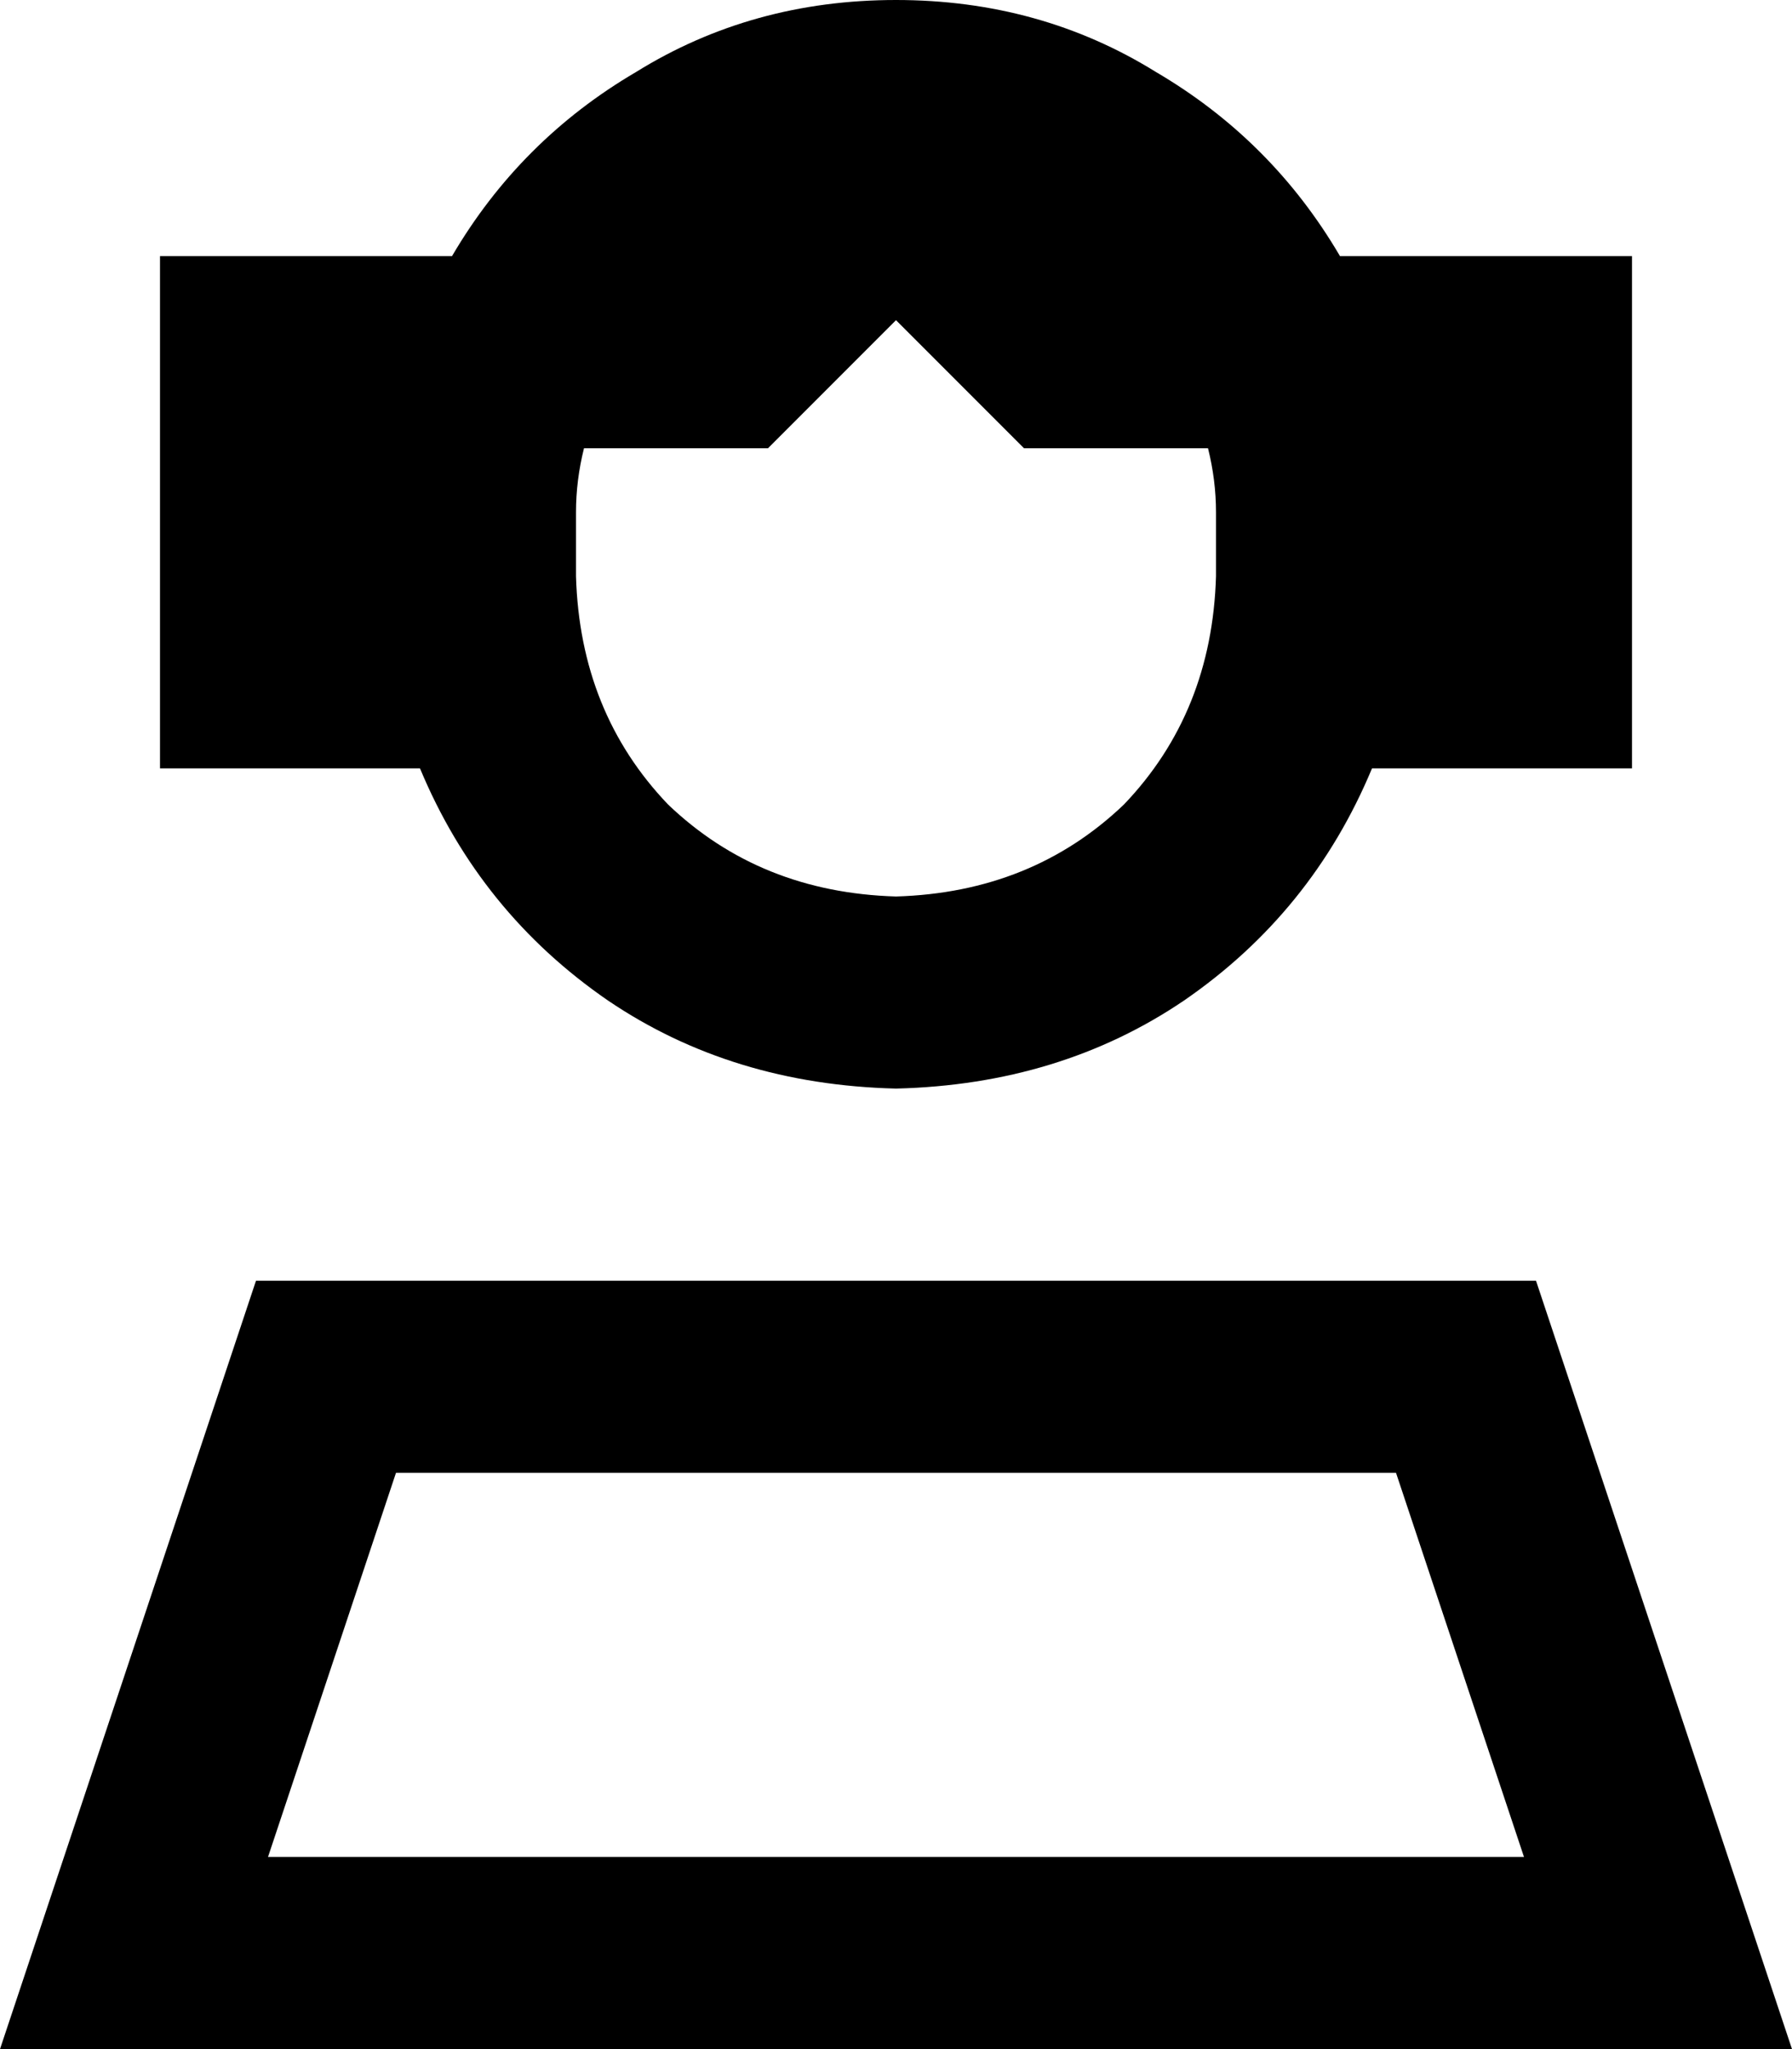 <svg viewBox="0 0 448 512">
  <path
    d="M 304 128 L 304 144 Q 303 178 281 201 Q 258 223 224 224 Q 190 223 167 201 Q 145 178 144 144 L 144 128 Q 144 120 146 112 L 192 112 L 224 80 L 256 112 L 302 112 Q 304 120 304 128 L 304 128 Z M 40 192 L 105 192 Q 120 228 152 250 Q 183 271 224 272 Q 265 271 296 250 Q 328 228 343 192 L 408 192 L 408 64 L 335 64 Q 318 35 289 18 Q 260 0 224 0 Q 188 0 159 18 Q 130 35 113 64 L 40 64 L 40 192 L 40 192 Z M 67 464 L 99 368 L 349 368 L 381 464 L 67 464 L 67 464 Z M 64 320 L 16 464 L 0 512 L 51 512 L 397 512 L 448 512 L 432 464 L 384 320 L 64 320 L 64 320 Z"
  />
</svg>